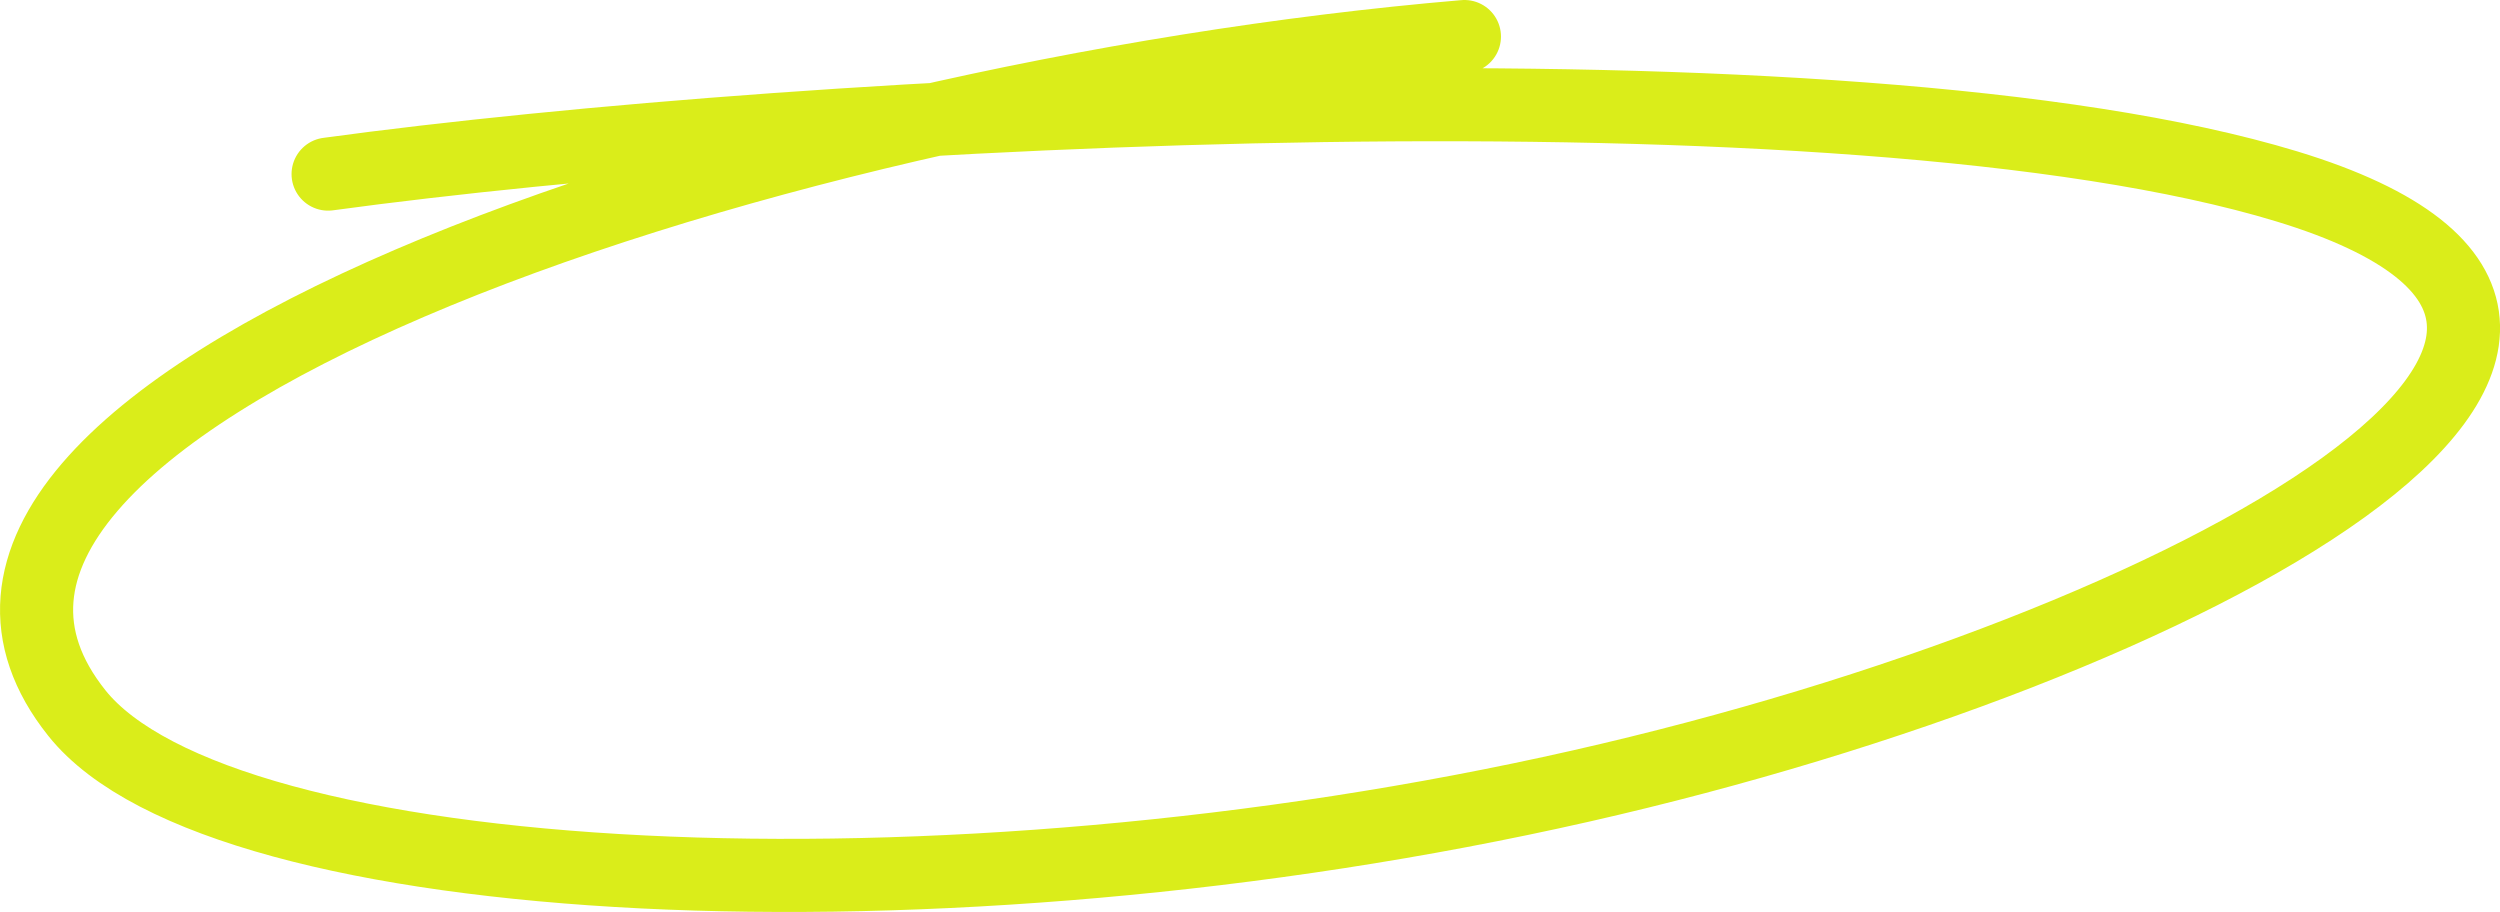 <?xml version="1.0" encoding="UTF-8"?>
<svg id="Layer_2" data-name="Layer 2" xmlns="http://www.w3.org/2000/svg" viewBox="0 0 205.2 74.86">
  <defs>
    <style>
      .cls-1 {
        fill: none;
        stroke: #daed1a;
        stroke-linecap: round;
        stroke-width: 6px;
      }
    </style>
  </defs>
  <g id="Layer_1-2" data-name="Layer 1">
    <path class="cls-1" d="m26.93,14.29c39.41-5.38,124.7-9.96,160.77,1.01,38.85,11.82-7.14,37.69-57.95,49.22-52.57,11.94-111.6,8.85-123.44-5.99C-13.69,33.49,61.12,8.02,120.2,3"/>
  </g>
</svg>